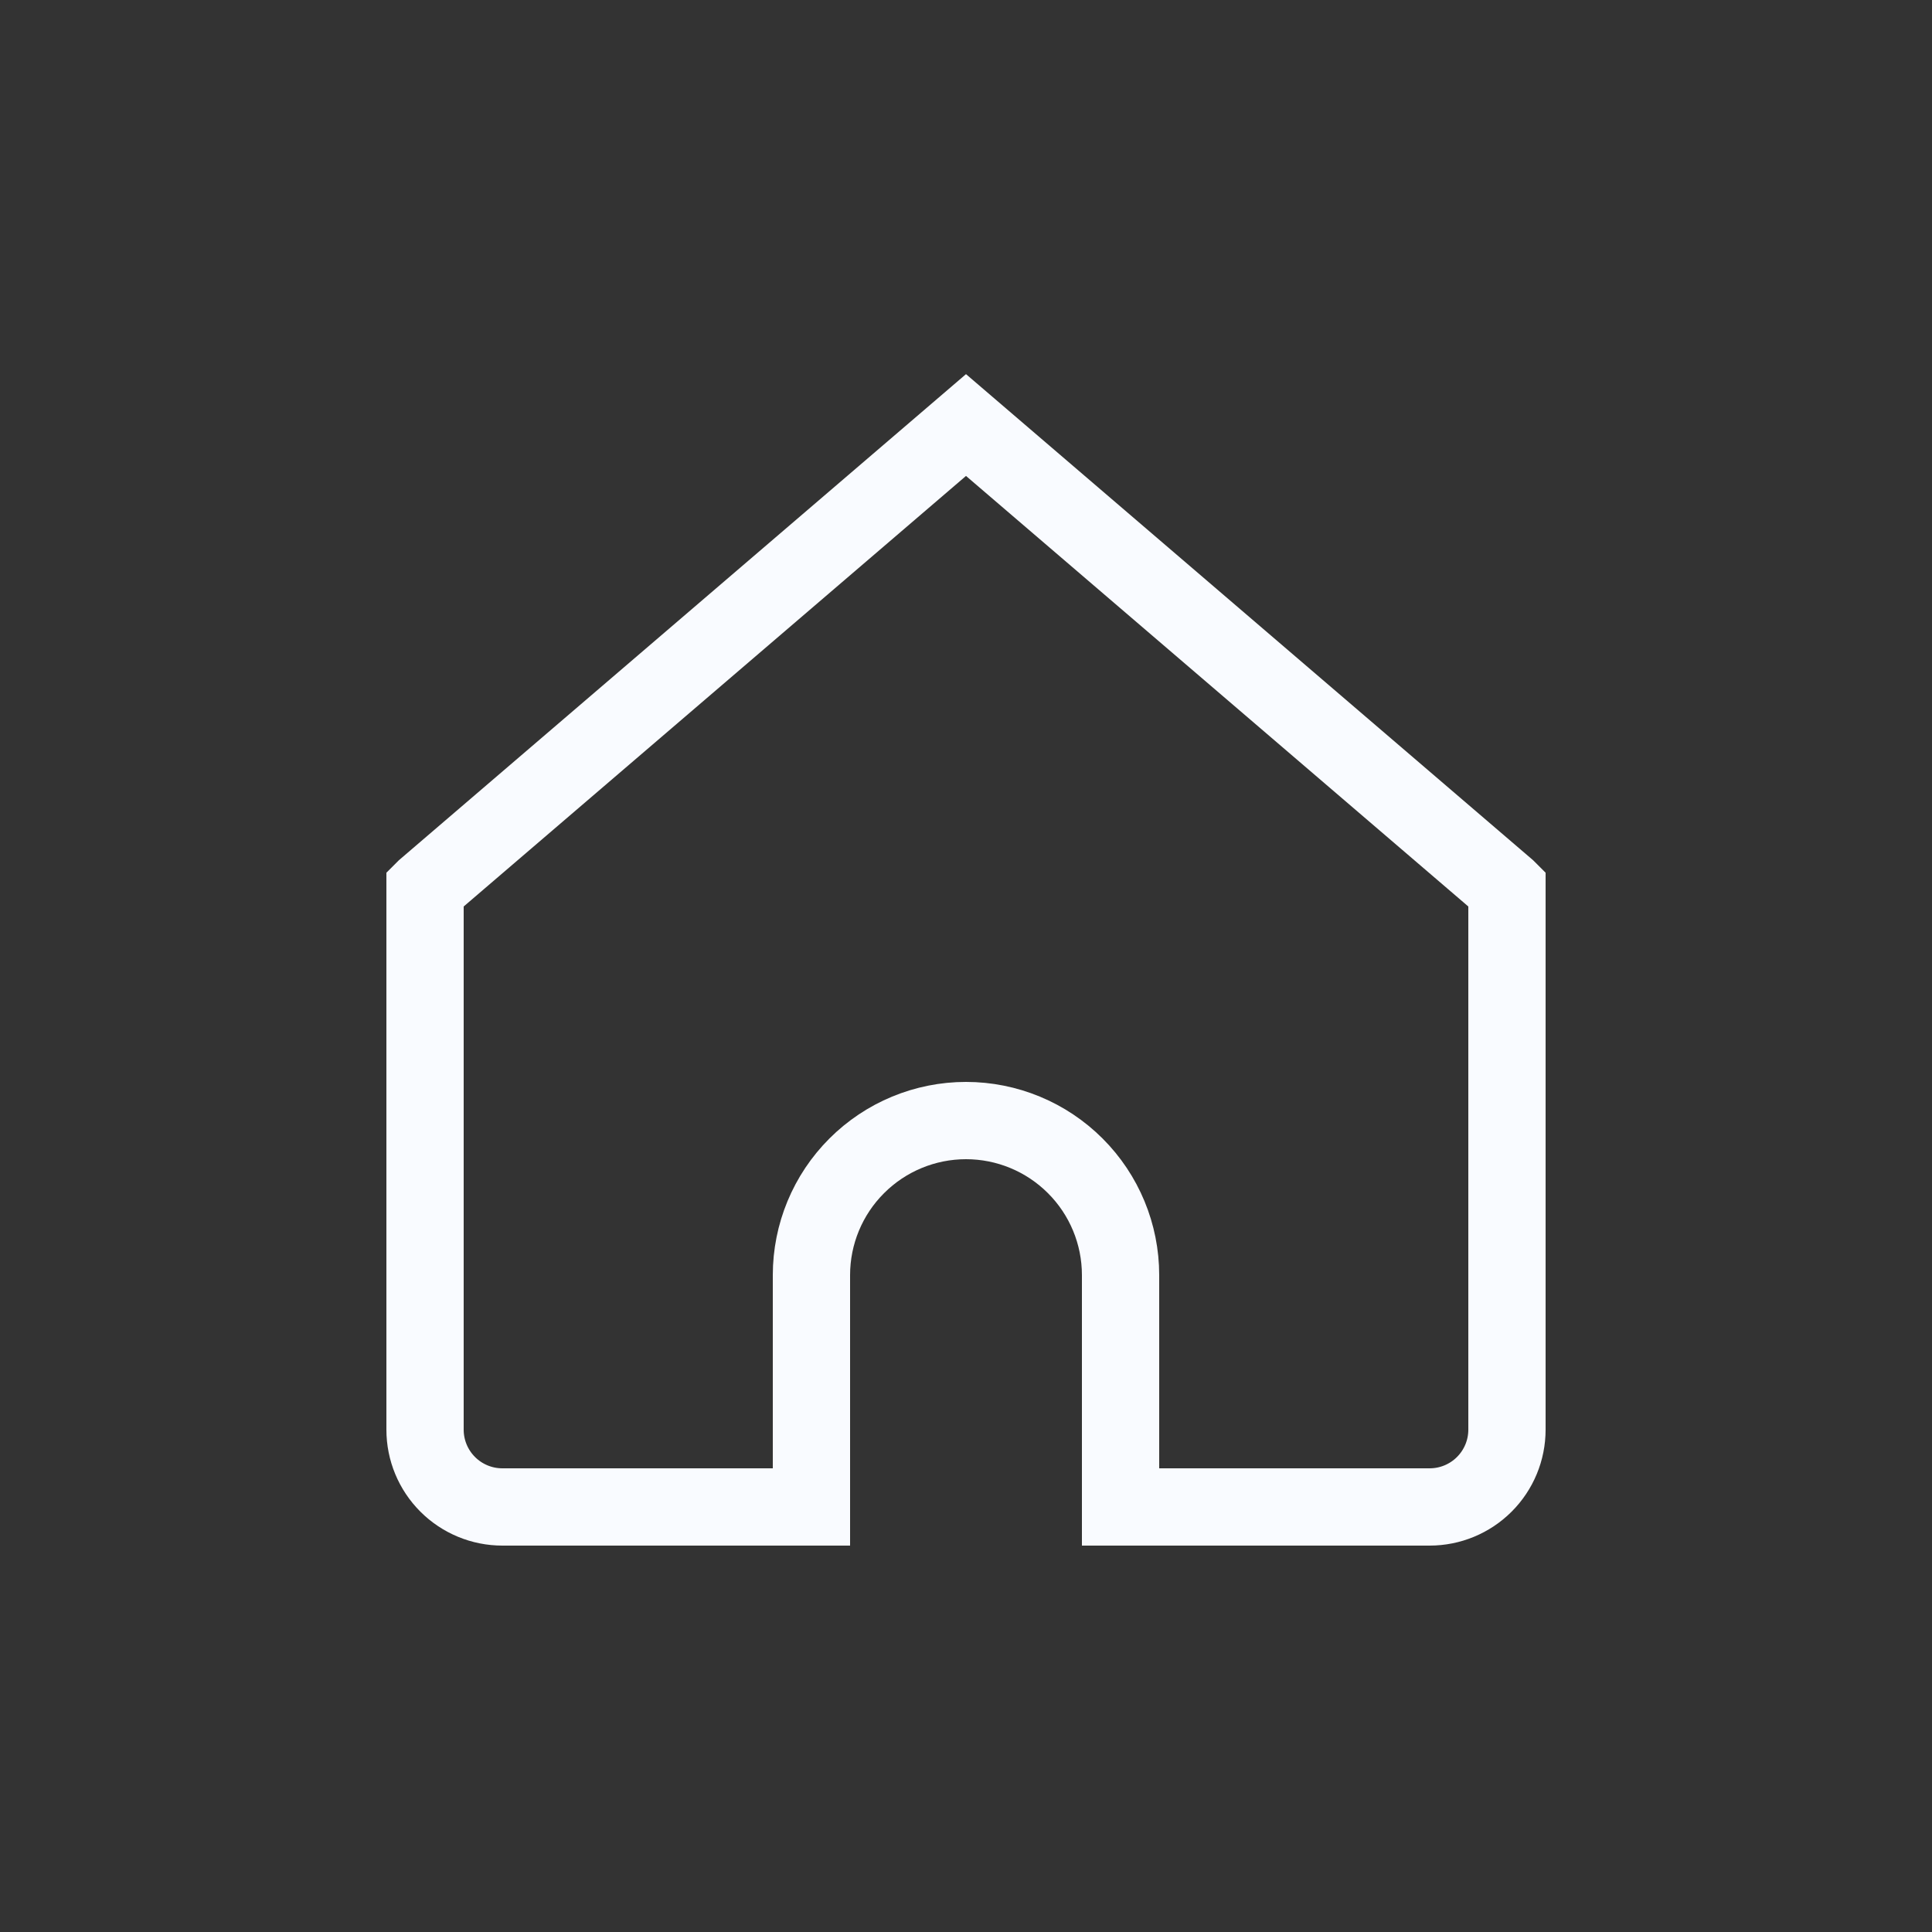 <svg width="50" height="50" viewBox="0 0 50 50" fill="none" xmlns="http://www.w3.org/2000/svg">
<rect x="0" y="0" width="50" height="50" fill="#333333" stroke="none"/>
<path d="M11.001 22.999L25 11L38.999 22.999L39 23V23V37C39 37.531 38.789 38.039 38.414 38.414C38.039 38.789 37.53 39 37 39H29V33C29 31.939 28.579 30.922 27.828 30.172C27.078 29.422 26.061 29 25 29C23.939 29 22.922 29.422 22.172 30.172C21.421 30.922 21 31.939 21 33V39L13 39C12.47 39 11.961 38.789 11.586 38.414C11.211 38.039 11 37.531 11 37V23V23L11.001 22.999Z" stroke="#F9FBFF" stroke-width="2"/>
</svg>
